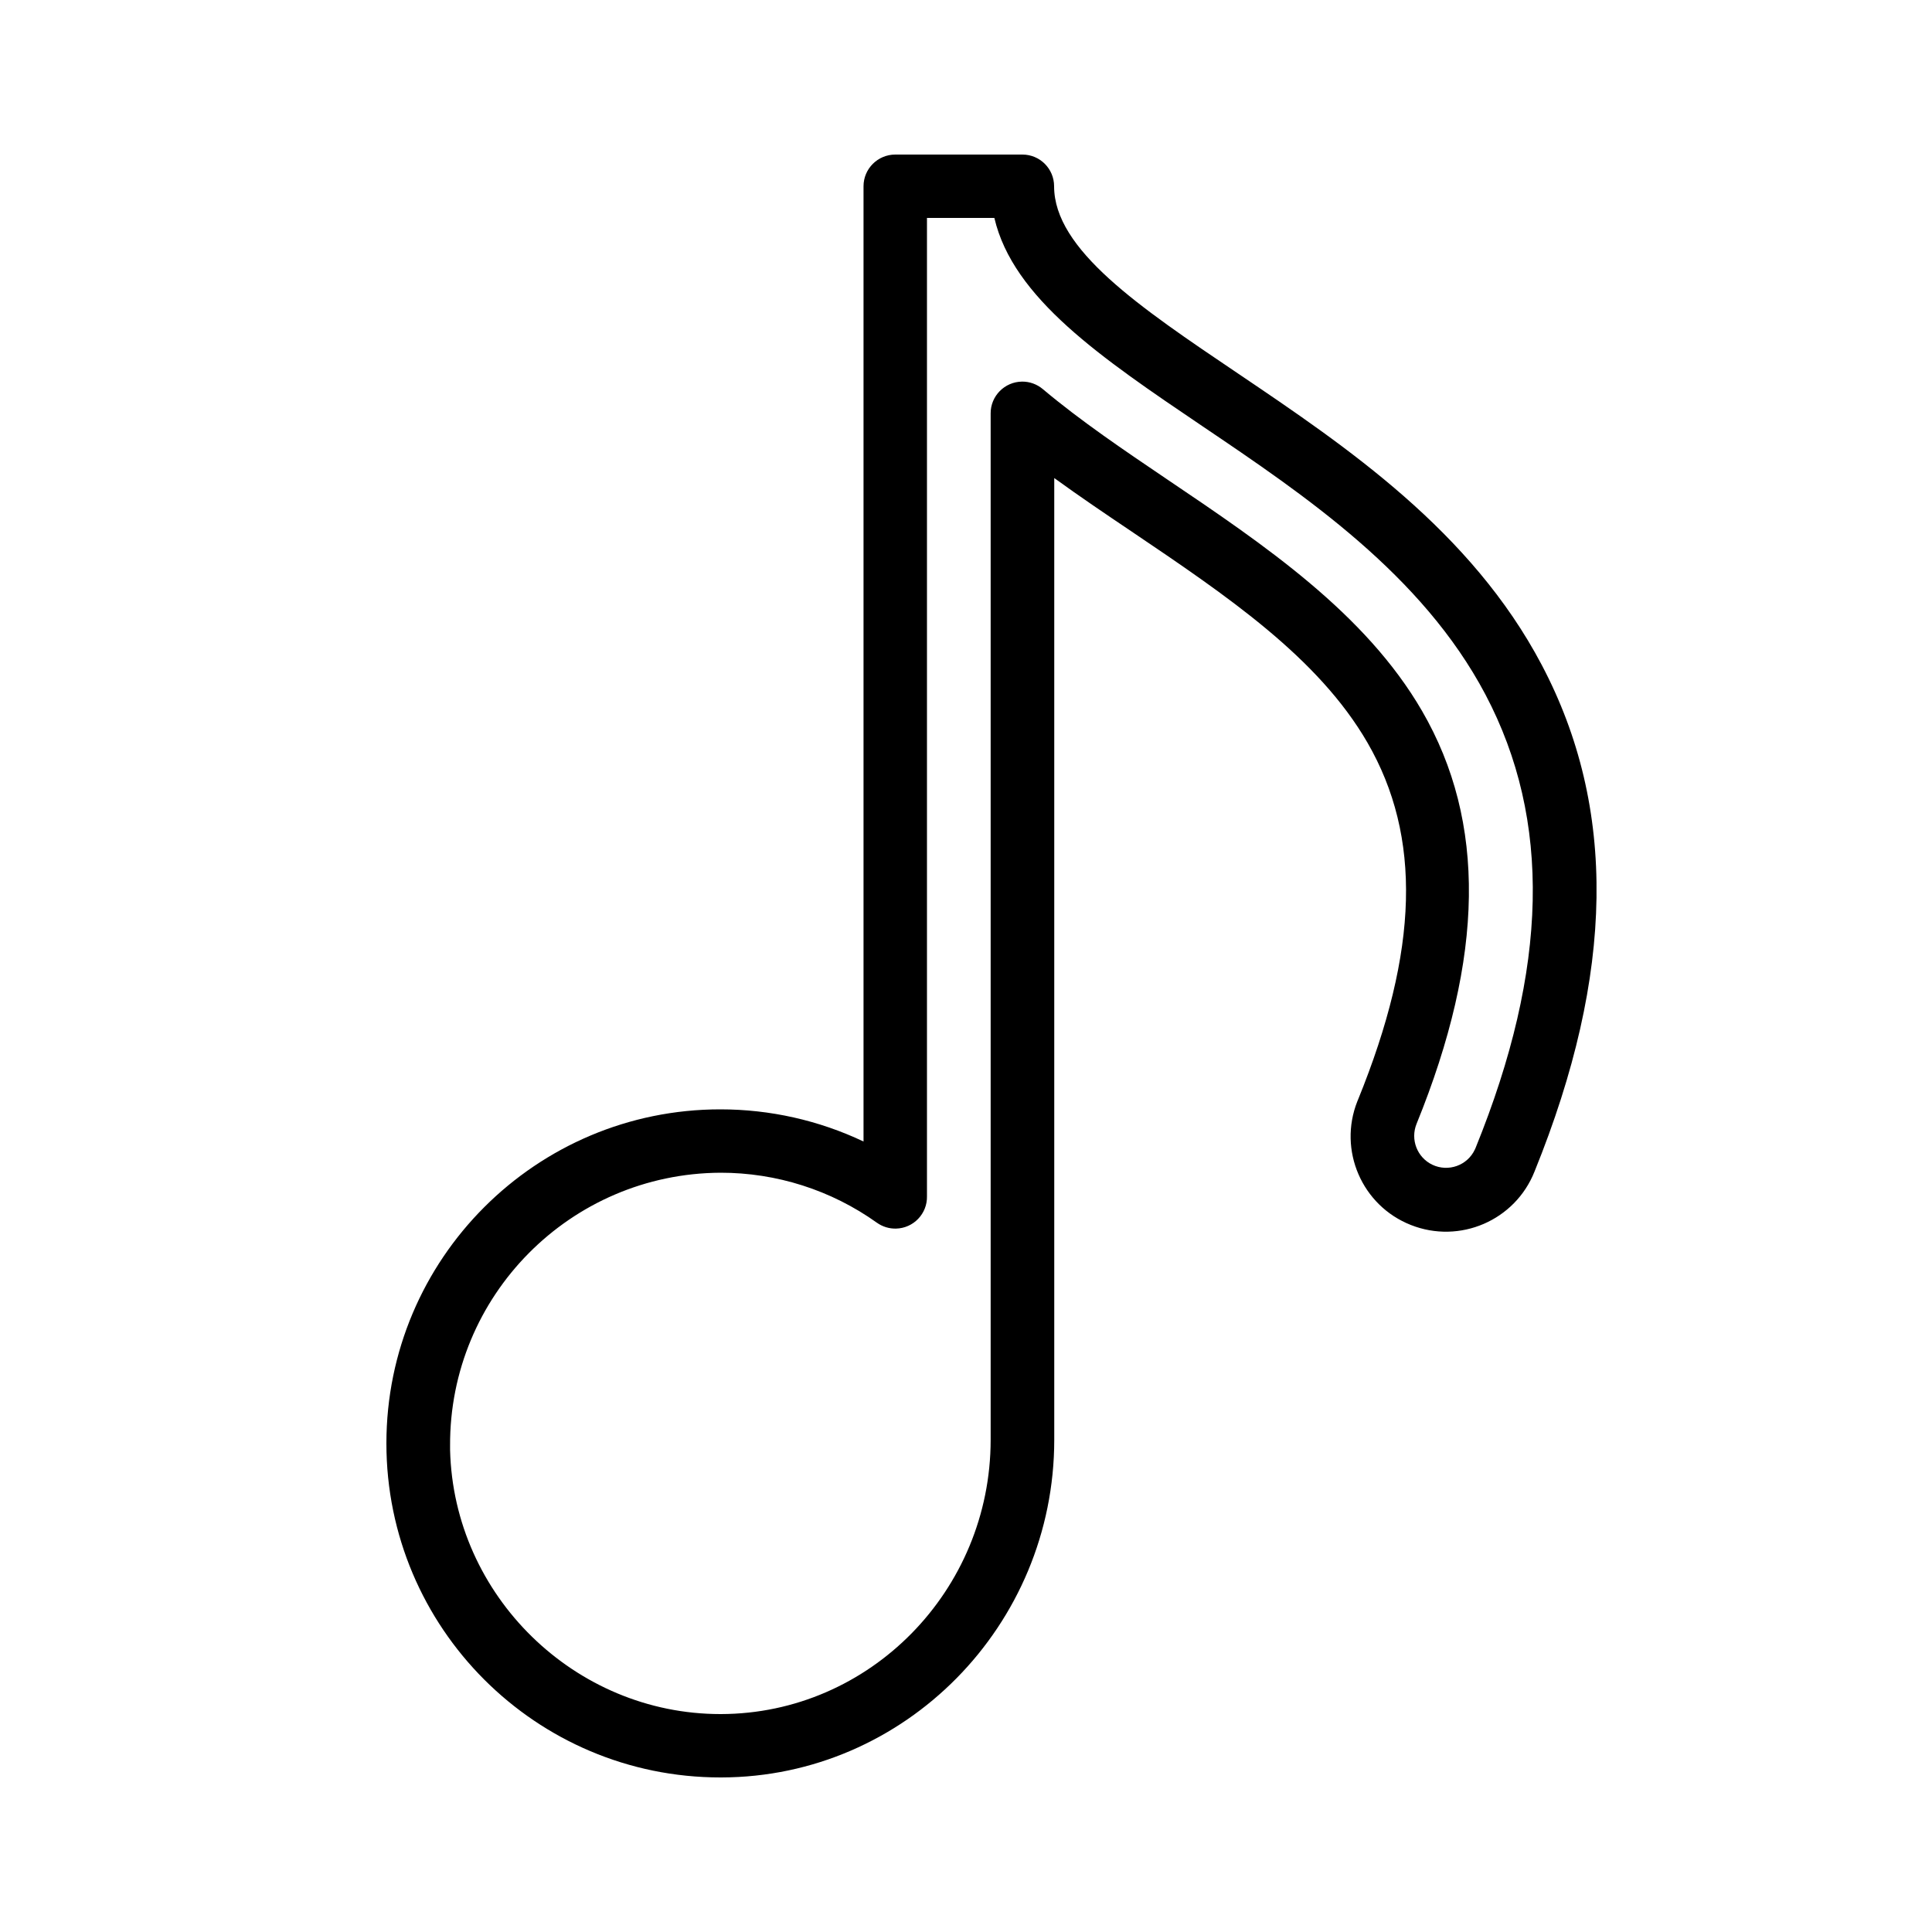<?xml version="1.0" encoding="UTF-8"?>
<svg xmlns="http://www.w3.org/2000/svg" width="25" height="25" viewBox="0 0 25 25" fill="none">
  <path d="M9.322 23C6.935 23 5 21.064 5 18.677C5 16.29 6.936 14.354 9.323 14.355C9.963 14.355 10.596 14.497 11.174 14.771V2.41C11.174 2.184 11.358 2 11.585 2H13.23C13.457 2 13.64 2.184 13.64 2.41C13.64 3.228 14.741 3.971 16.015 4.83C17.431 5.786 19.035 6.869 19.95 8.604C20.926 10.455 20.895 12.599 19.857 15.159C19.606 15.793 18.889 16.102 18.256 15.851C17.623 15.601 17.313 14.884 17.564 14.251C17.567 14.245 17.569 14.238 17.572 14.232C18.36 12.296 18.398 10.827 17.695 9.61C17.057 8.508 15.882 7.714 14.639 6.875C14.307 6.652 13.97 6.424 13.642 6.186V18.63C13.642 21.035 11.709 22.995 9.335 23H9.322ZM9.322 15.175C7.38 15.185 5.814 16.767 5.824 18.709C5.824 18.727 5.824 18.744 5.824 18.761C5.869 20.648 7.437 22.18 9.322 22.18H9.329C11.254 22.176 12.819 20.583 12.819 18.63V5.351C12.817 5.125 13 4.94 13.226 4.938C13.324 4.937 13.419 4.972 13.494 5.035C13.981 5.445 14.547 5.827 15.094 6.197C16.36 7.051 17.669 7.935 18.402 9.201C19.233 10.636 19.209 12.383 18.33 14.543C18.248 14.746 18.338 14.978 18.535 15.072C18.741 15.169 18.987 15.082 19.084 14.876C19.088 14.868 19.091 14.861 19.094 14.854C20.038 12.531 20.078 10.612 19.222 8.988C18.402 7.435 16.89 6.413 15.555 5.512C14.254 4.632 13.109 3.859 12.867 2.82H11.995V15.479C12 15.706 11.82 15.893 11.594 15.898C11.505 15.9 11.419 15.873 11.347 15.822C10.756 15.4 10.048 15.174 9.322 15.175Z" fill="black"></path>
</svg>
